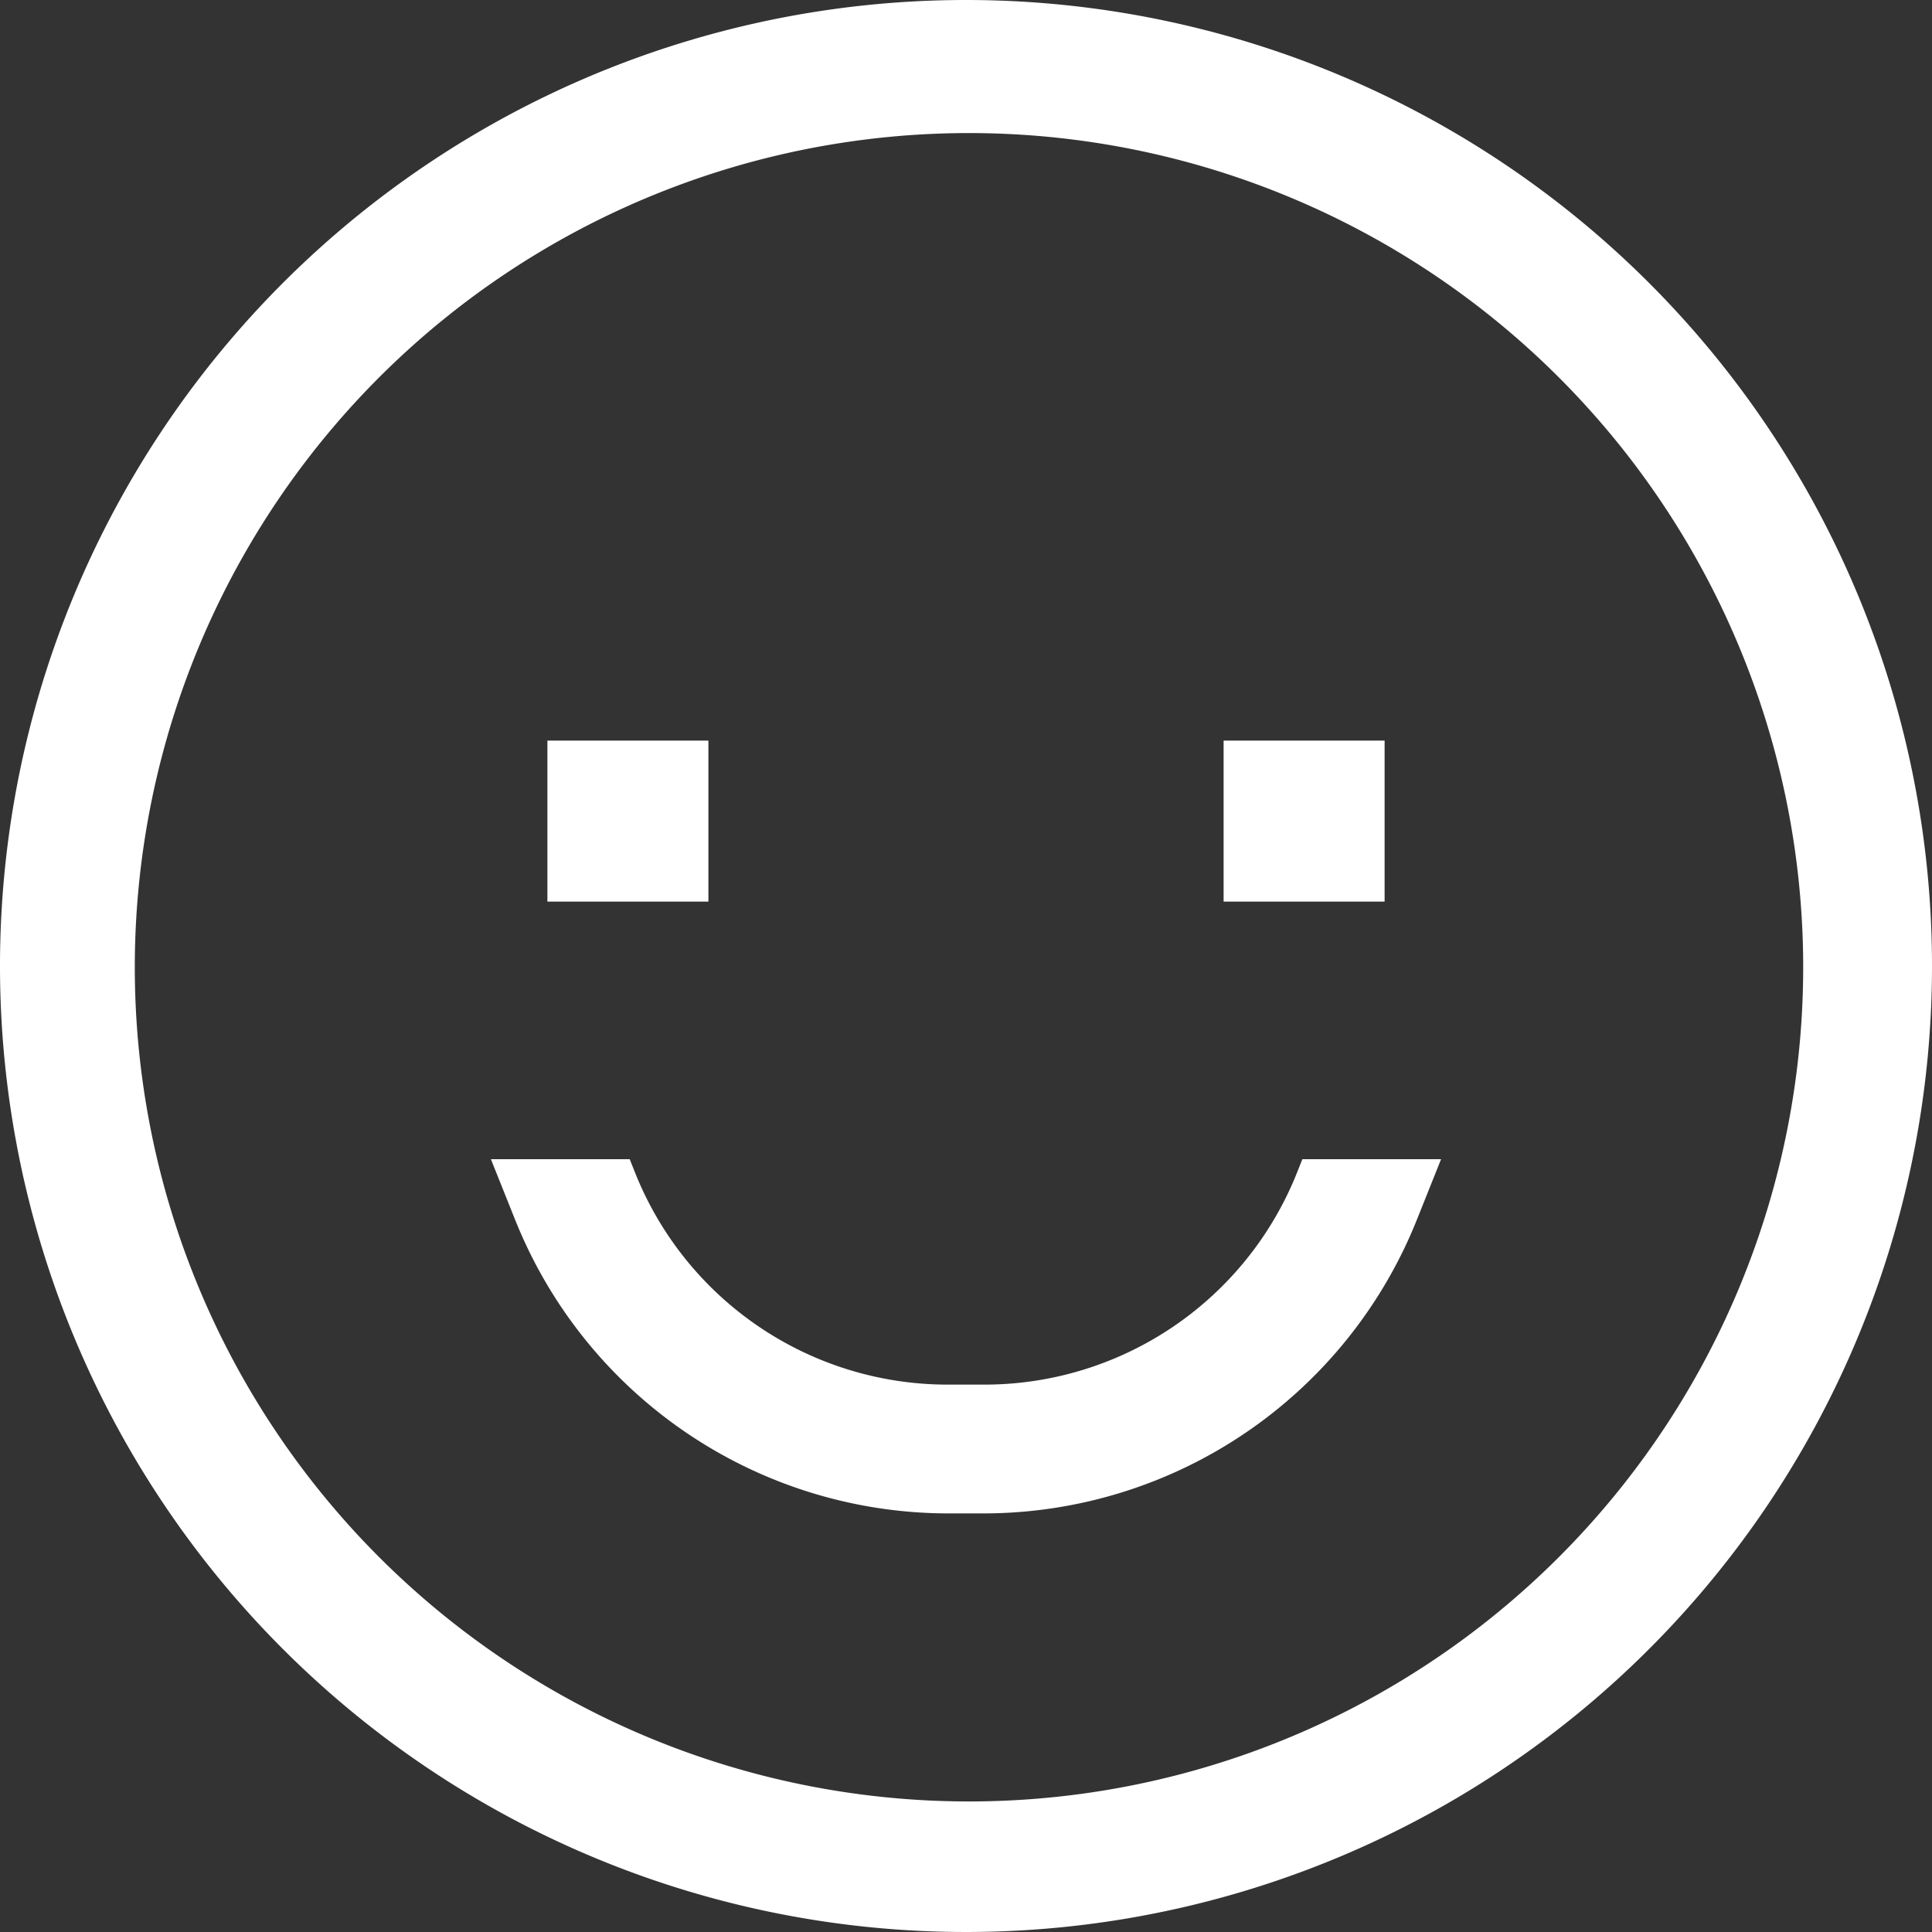 <svg xmlns="http://www.w3.org/2000/svg" width="100.668" height="100.668" viewBox="0 0 100.668 100.668">
  <rect x="0" y="0" width="100.668" height="100.668" fill="#333333" stroke="none"/>
  <g id="Icon_core-smile" data-name="Icon core-smile" transform="translate(-1.125 -1.125)">
    <path id="Tracciato_973" data-name="Tracciato 973" d="M51.459,1.125a50.334,50.334,0,1,0,50.334,50.334A50.334,50.334,0,0,0,51.459,1.125Zm30.846,81.18a43.466,43.466,0,1,1,9.351-13.868,43.466,43.466,0,0,1-9.351,13.868Z" fill="#fff"/>
    <path id="Tracciato_974" data-name="Tracciato 974" d="M12.644,14.062h8.389v8.389H12.644Zm35.234,0h8.389v8.389H47.878Zm3.836,22.483A17.533,17.533,0,0,1,35.357,47.619h-1.8A17.533,17.533,0,0,1,17.2,36.545l-.268-.671H9.7l1.265,3.163A24.328,24.328,0,0,0,33.553,54.33h1.8A24.328,24.328,0,0,0,57.944,39.037l1.265-3.164H51.982Z" transform="translate(17.004 25.652)" fill="#fff"/>
  </g>
</svg>
